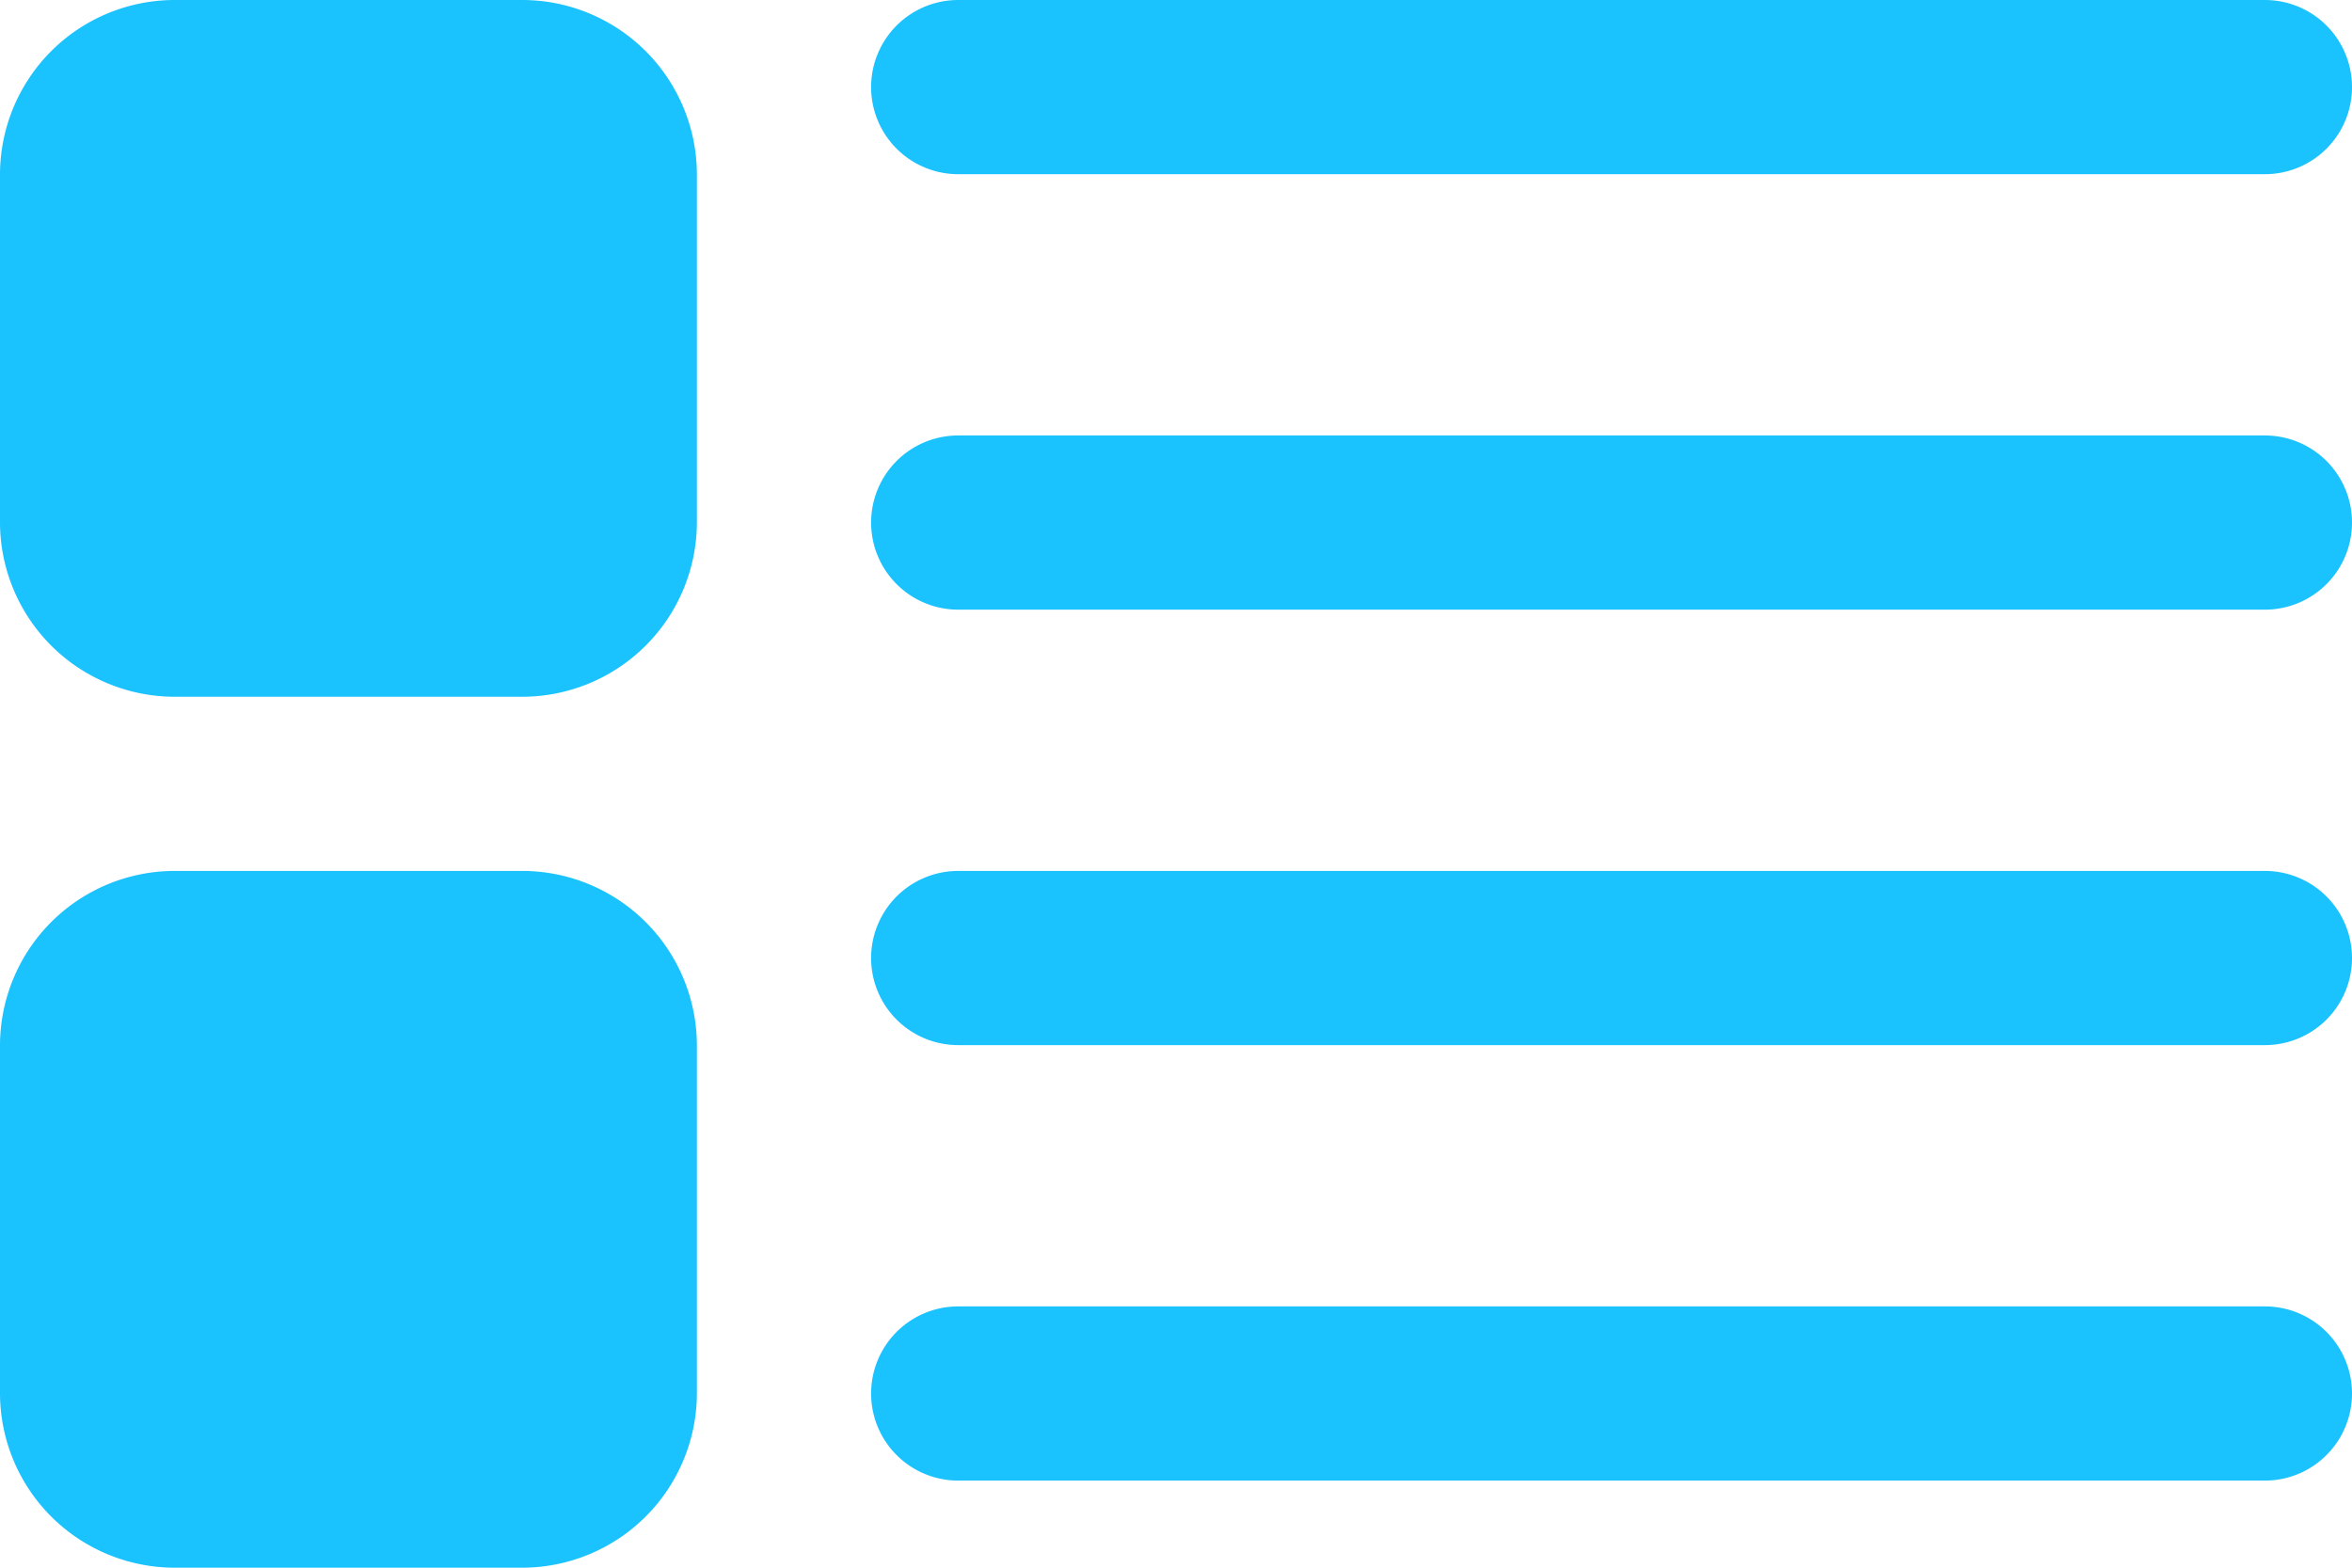 <svg xmlns="http://www.w3.org/2000/svg" width="27" height="18" viewBox="0 0 27 18">
  <defs>
    <style>
      .cls-1 {
        fill: #1ac2fe;
        fill-rule: evenodd;
      }
    </style>
  </defs>
  <path id="table" class="cls-1" d="M1216,1360h4a2.006,2.006,0,0,1,2,2v4a2.006,2.006,0,0,1-2,2h-4a2.006,2.006,0,0,1-2-2v-4A2.006,2.006,0,0,1,1216,1360Zm0,10h4a2.006,2.006,0,0,1,2,2v4a2.006,2.006,0,0,1-2,2h-4a2.006,2.006,0,0,1-2-2v-4A2.006,2.006,0,0,1,1216,1370Zm9-10h15a1,1,0,0,1,0,2h-15A1,1,0,0,1,1225,1360Zm0,5h15a1,1,0,0,1,0,2h-15A1,1,0,0,1,1225,1365Zm0,5h15a1,1,0,0,1,0,2h-15A1,1,0,0,1,1225,1370Zm0,5h15a1,1,0,0,1,0,2h-15A1,1,0,0,1,1225,1375Z" transform="translate(-1214 -1360)"/>
</svg>
